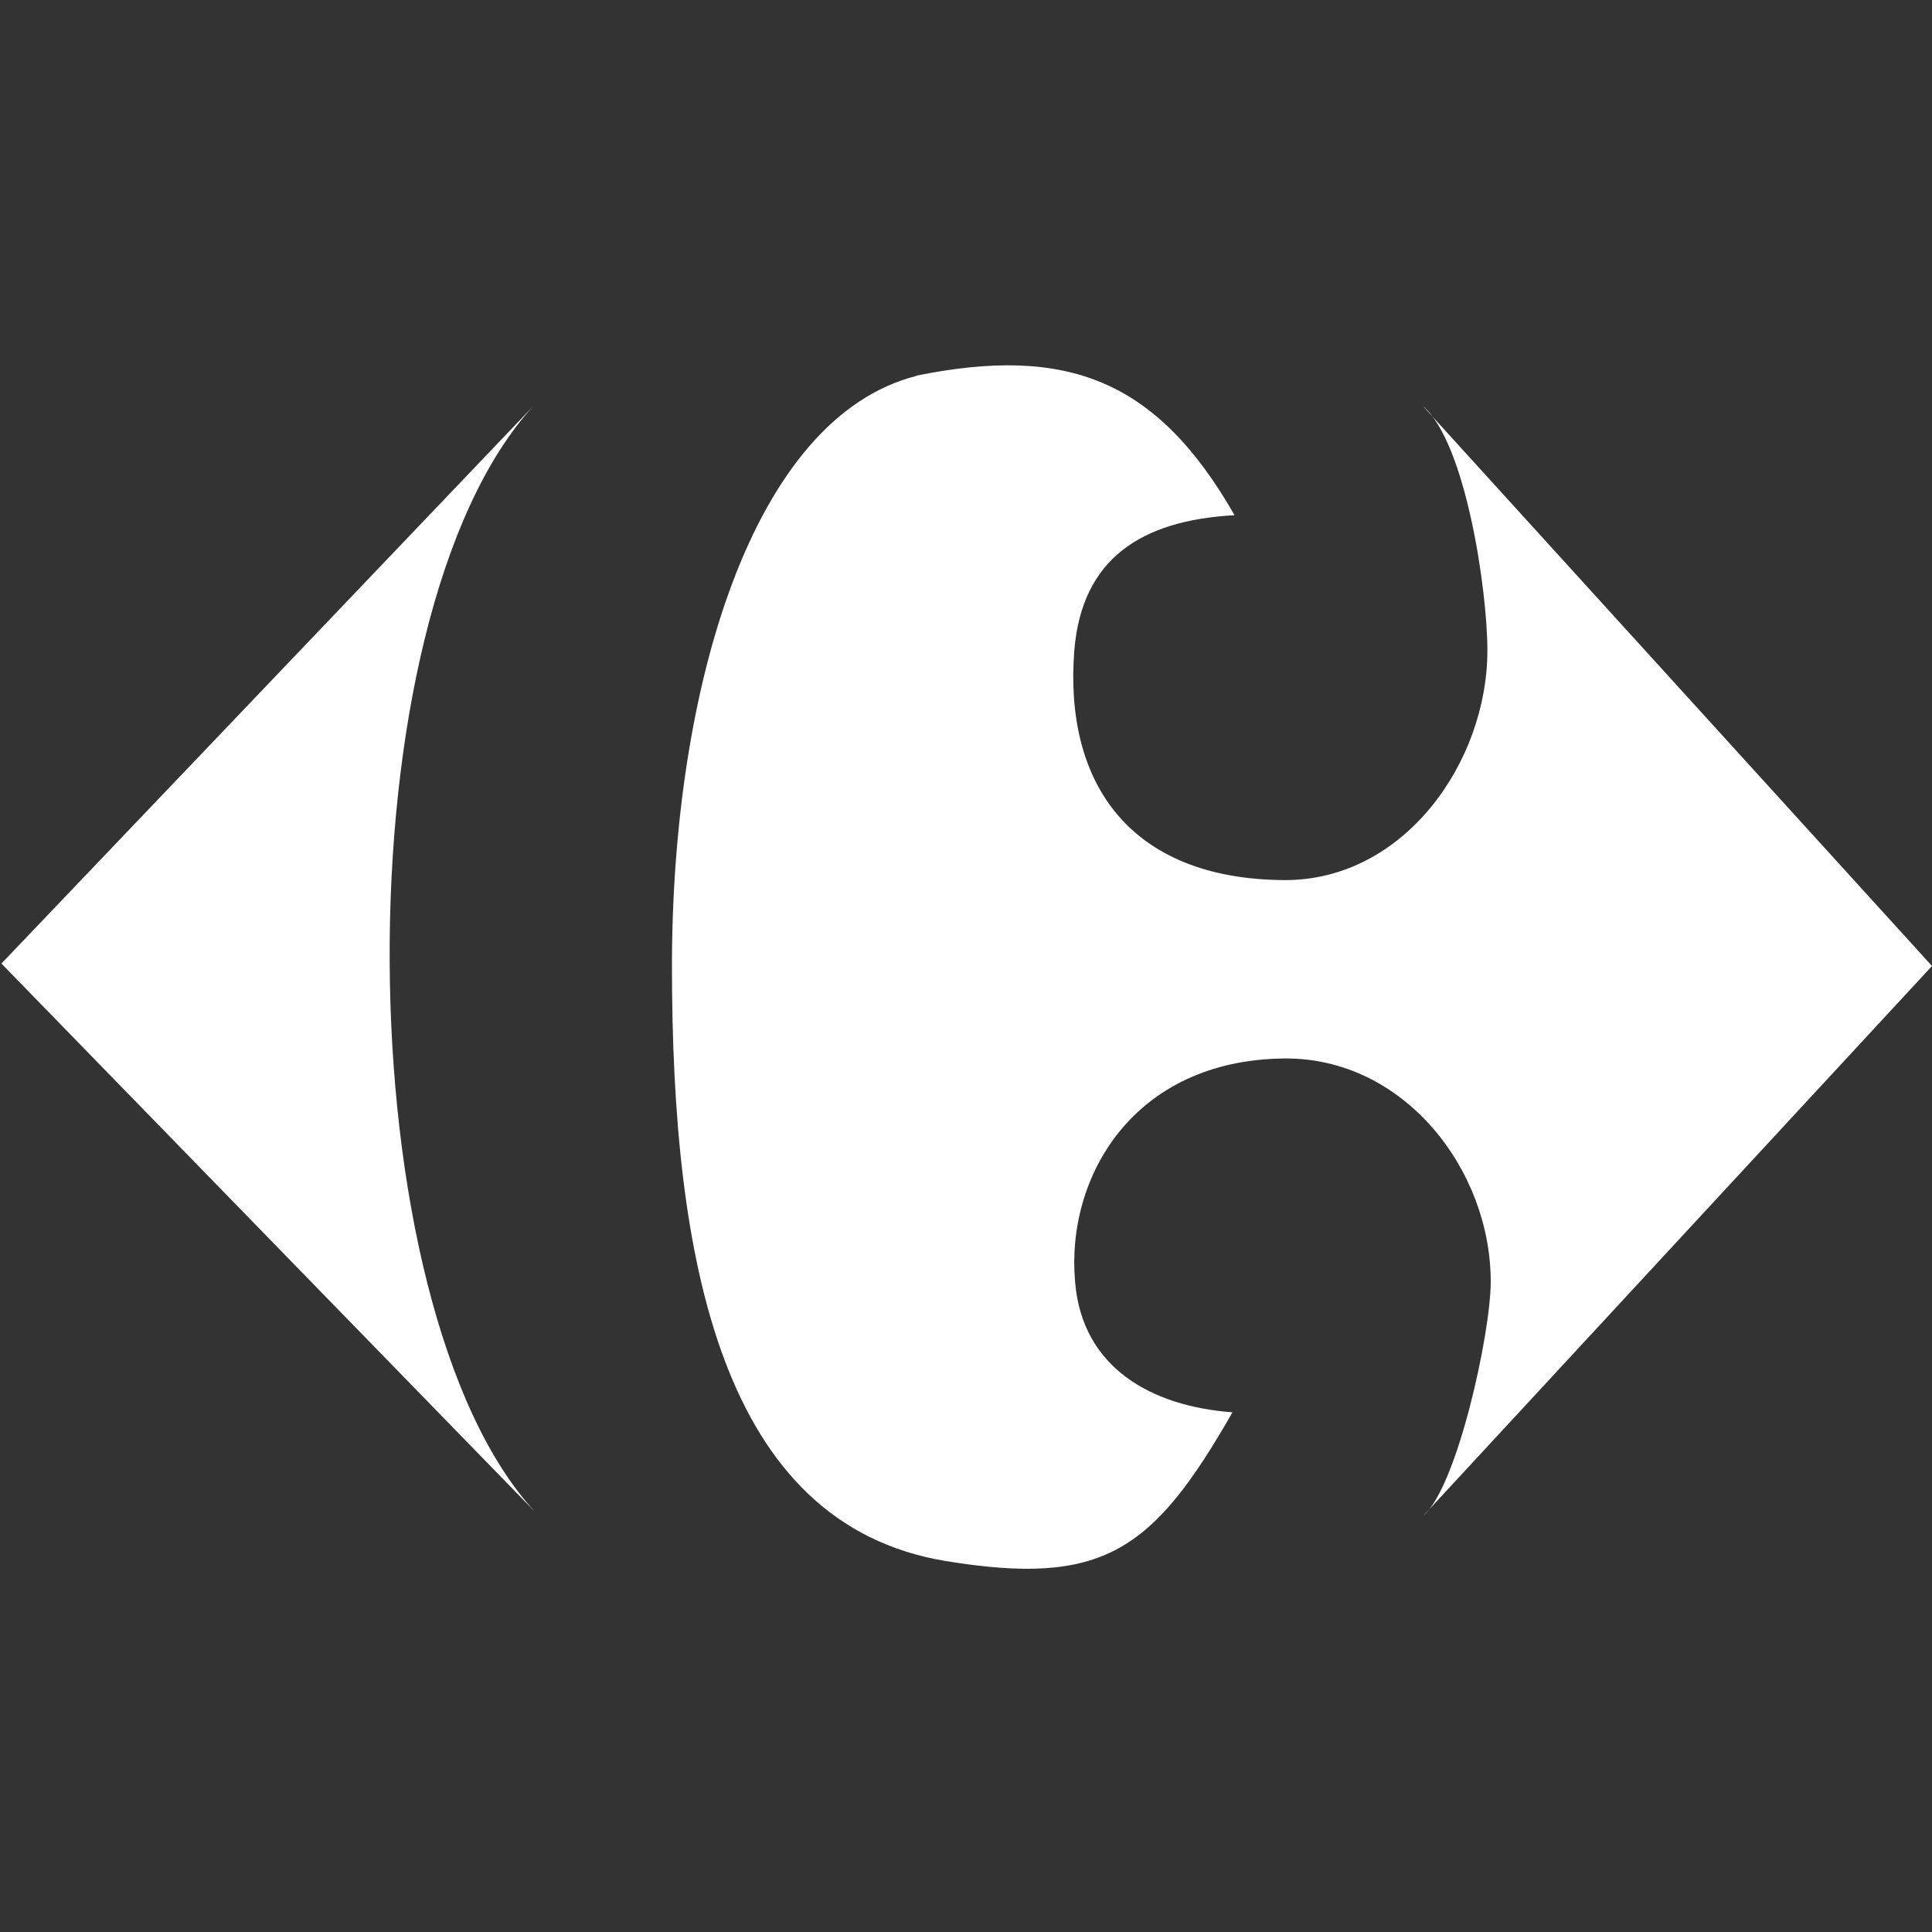 <svg xmlns="http://www.w3.org/2000/svg" viewBox="0 0 150 150"><rect x="0" y="0" width="150" height="150" fill="#333333" stroke="none"/><path fill="none" d="M0 0h150v150H0z"/><path fill="#FFF" fill-rule="evenodd" d="M41.54 117.38L.11 74.81 41.43 31.5c-15.18 16.5-14.66 69.92.11 85.88z"/><path fill="#FFF" fill-rule="evenodd" d="M71.12 29.17c11.65-2.36 18.67.23 24.73 10.83-7.28.4-11.85 3.4-12.44 10.48-.81 10.28 4.26 17.77 16.28 17.85 9.3.06 15.8-9.14 15.79-17.85 0-4.59-1.66-16.07-5-18.95L150 75l-39.49 42.68c2.64-2.29 5.23-14.19 5.23-18.17 0-8.71-6.74-17.4-16-17.33-11.77.1-17 9.24-16.27 17.34.54 6.68 5.94 9.67 12.22 10.13-6.2 10.84-10.08 13.53-22.26 11.55C56 118.32 52.17 97.92 52.17 75c0-21.54 6.21-42.58 19-45.82z"/></svg>
